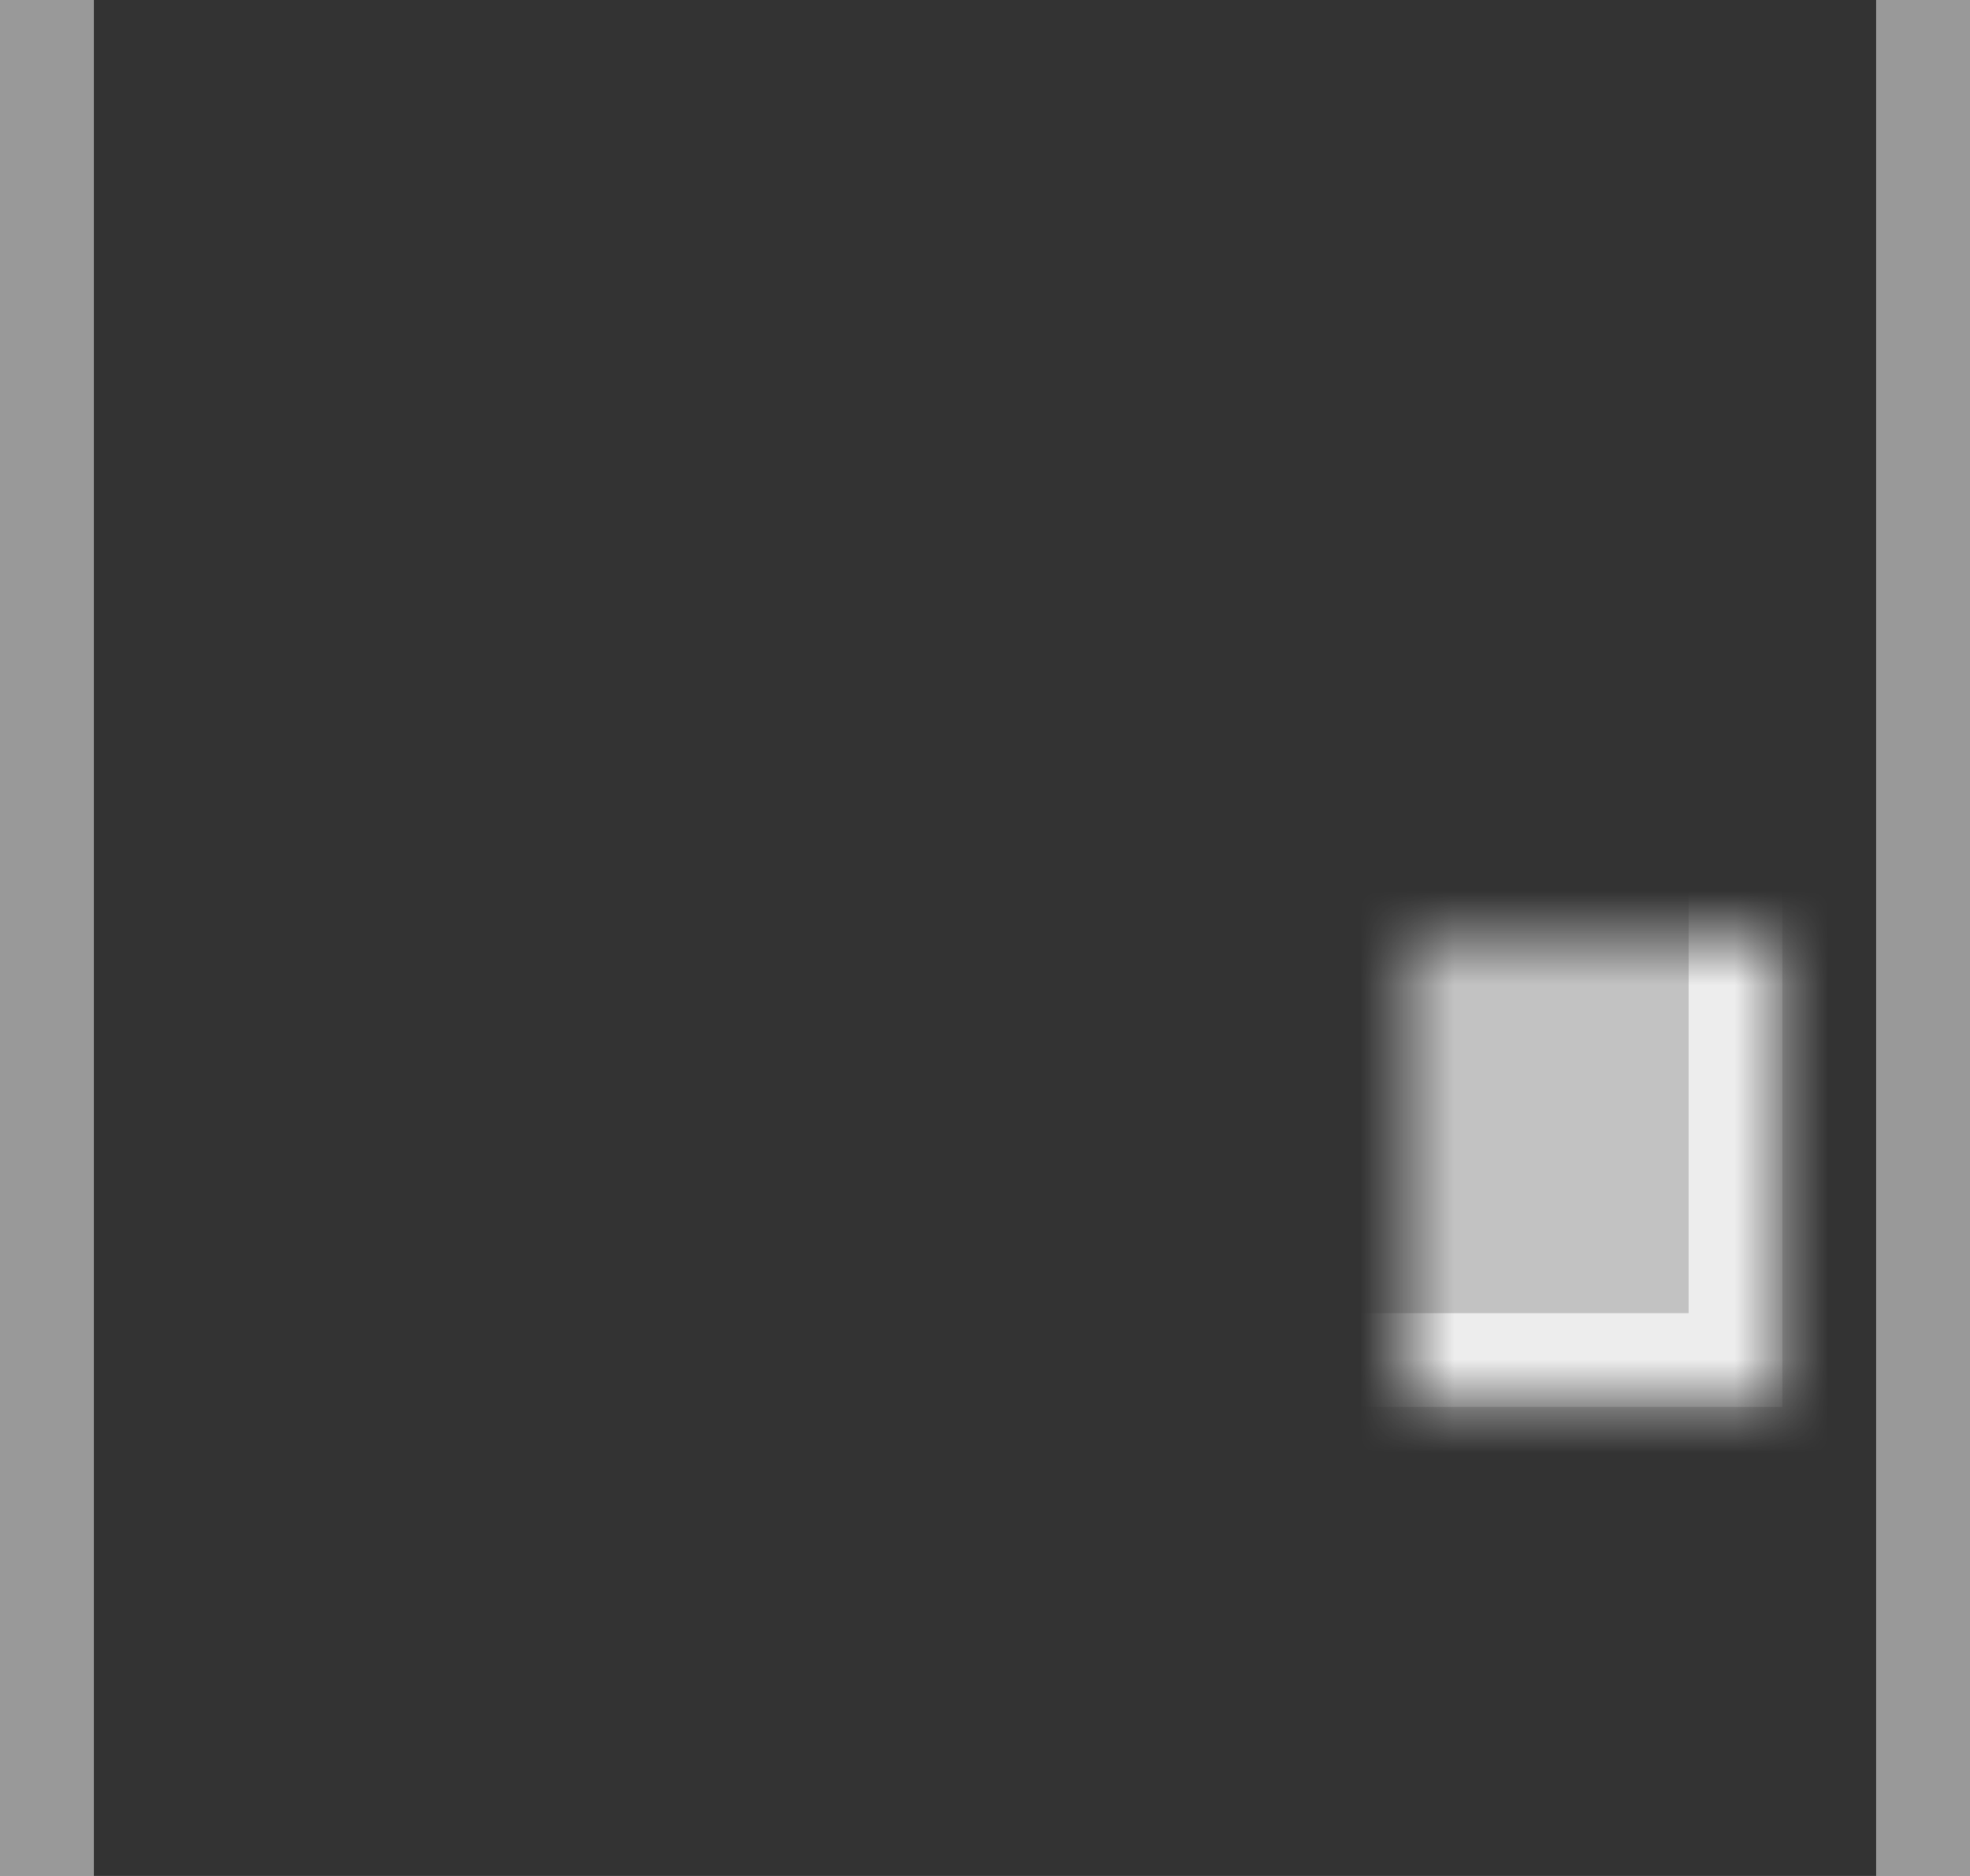 <?xml version="1.0" encoding="UTF-8" standalone="no"?>
<svg width="21px" height="20px" viewBox="0 0 21 20" version="1.1" xmlns="http://www.w3.org/2000/svg" xmlns:xlink="http://www.w3.org/1999/xlink">
    <rect x="0" y="0" width="21" height="20" fill="#333333" stroke="none"/>
    <!-- Generator: sketchtool 3.8.3 (29802) - http://www.bohemiancoding.com/sketch -->
    <title>A82BC04F-2FA2-4392-9B24-225C9E70BF2B</title>
    <desc>Created with sketchtool.</desc>
    <defs>
        <rect id="path-1" x="2" y="5" width="6" height="10"></rect>
        <mask id="mask-2" maskContentUnits="userSpaceOnUse" maskUnits="objectBoundingBox" x="0" y="0" width="6" height="10" fill="white">
            <use xlink:href="#path-1"></use>
        </mask>
        <rect id="path-3" x="13" y="5" width="6" height="10"></rect>
        <mask id="mask-4" maskContentUnits="userSpaceOnUse" maskUnits="objectBoundingBox" x="0" y="0" width="6" height="10" fill="white">
            <use xlink:href="#path-3"></use>
        </mask>
    </defs>
    <g id="Page-1" stroke="none" stroke-width="1" fill="none" fill-rule="evenodd">
        <g id="Icons" transform="translate(-140, -35)" fill="#FFFFFF">
            <g id="flex:-row-sub-buttons" transform="translate(45, 5)">
                <g id="justify:space-between" transform="translate(90, 25)">
                    <g id="icon" transform="translate(5, 5)">
                        <g id="shape" transform="translate(10.5, 10) rotate(-180) translate(-10.5, -10) ">
                            <use id="Rectangle-99" stroke-opacity="0.7" stroke="#FFFFFF" mask="url(#mask-2)" stroke-width="2" fill-opacity="0.7" xlink:href="#path-1"></use>
                            <use id="Rectangle-99-Copy" stroke-opacity="0.7" stroke="#FFFFFF" mask="url(#mask-4)" stroke-width="2" fill-opacity="0.2" xlink:href="#path-3"></use>
                            <rect id="Rectangle-101" fill-opacity="0.497" x="20" y="-3.55271368e-15" width="1" height="20"></rect>
                            <rect id="Rectangle-101-Copy" fill-opacity="0.497" x="0" y="0" width="1" height="20"></rect>
                        </g>
                    </g>
                </g>
            </g>
        </g>
    </g>
</svg>